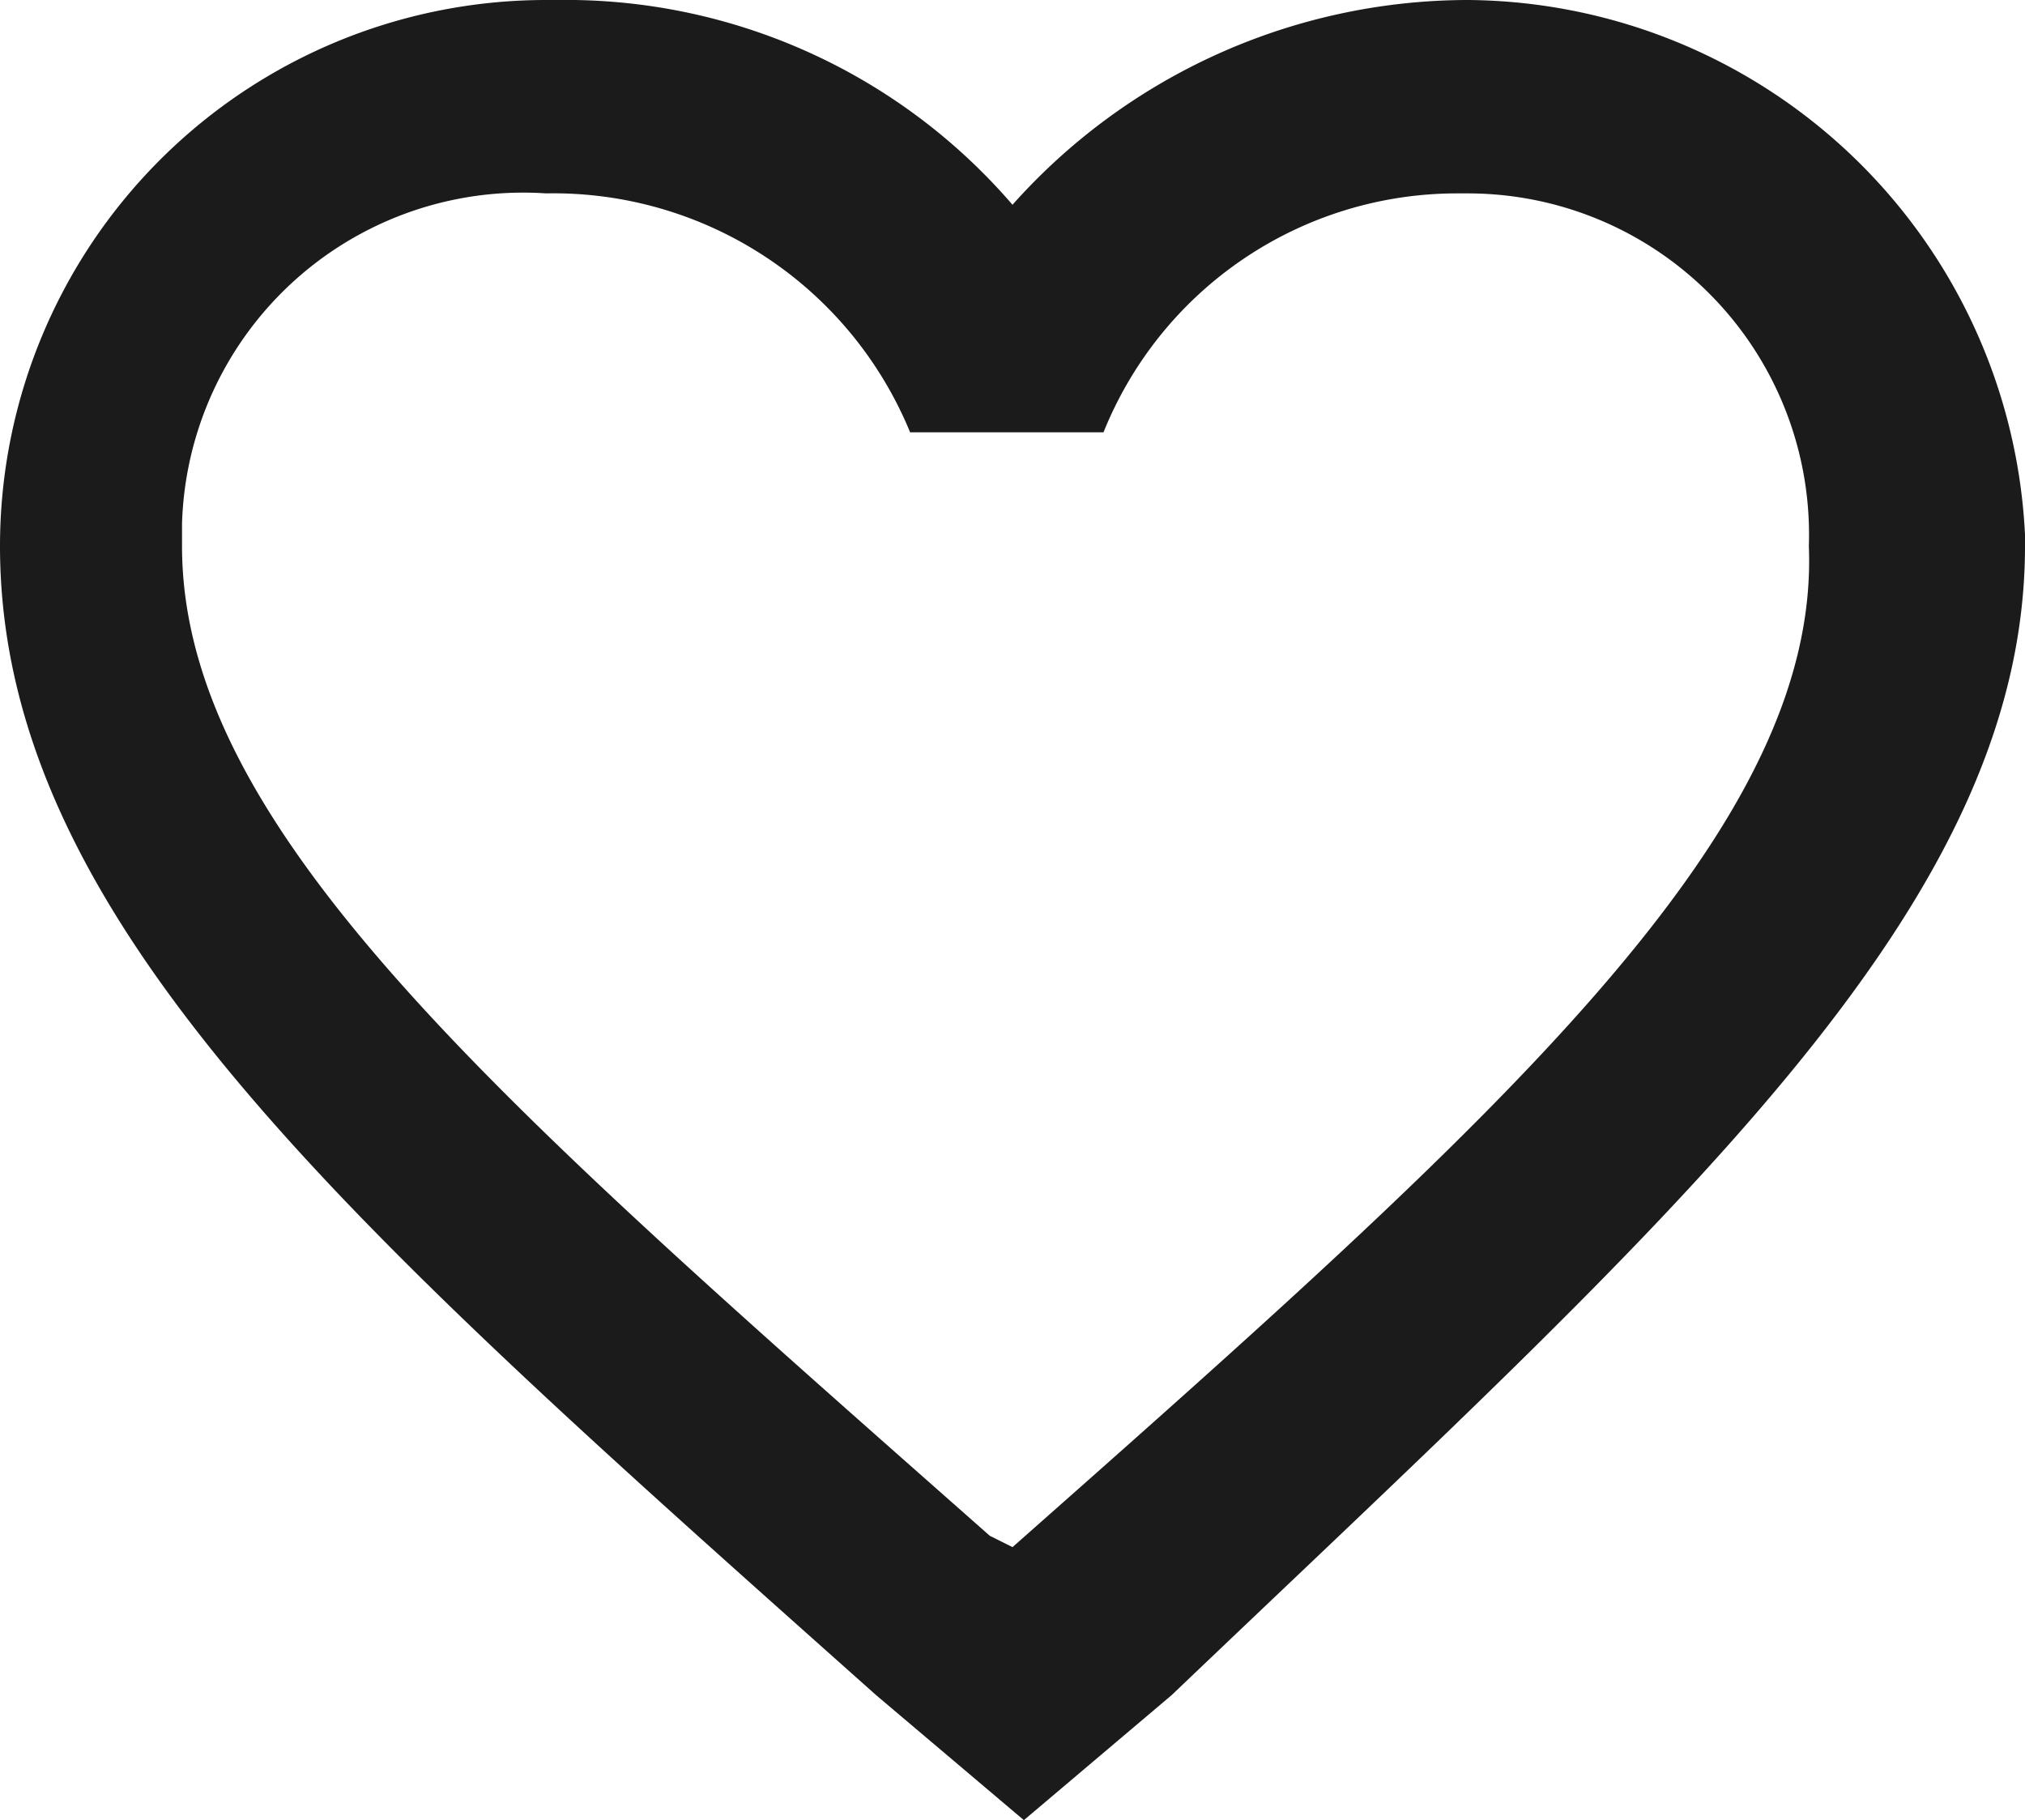 <svg xmlns="http://www.w3.org/2000/svg" viewBox="0 0 17.8 16"><defs><style>.cls-1{fill:#1b1b1b;}</style></defs><title>heart</title><g id="Layer_2" data-name="Layer 2"><g id="Layer_1-2" data-name="Layer 1"><path class="cls-1" d="M17.8,4.8V4.7A4.94,4.94,0,0,0,12.9,0a5.37,5.37,0,0,0-4,1.8A5.18,5.18,0,0,0,4.9,0H4.8A4.8,4.8,0,0,0,0,4.8c0,3.3,3.1,6,7.7,10.1L9,16l1.3-1.1h0C14.7,10.7,17.8,8,17.8,4.8ZM8.9,13.6h0l-.2-.1C4.4,9.7,1.6,7.3,1.6,4.8V4.6A3,3,0,0,1,4.8,1.7,3.39,3.39,0,0,1,8,3.8H9.7a3.35,3.35,0,0,1,3.1-2.1h.1a3,3,0,0,1,3,3.1C16,7.3,13.2,9.8,8.9,13.6Z"/></g></g></svg>